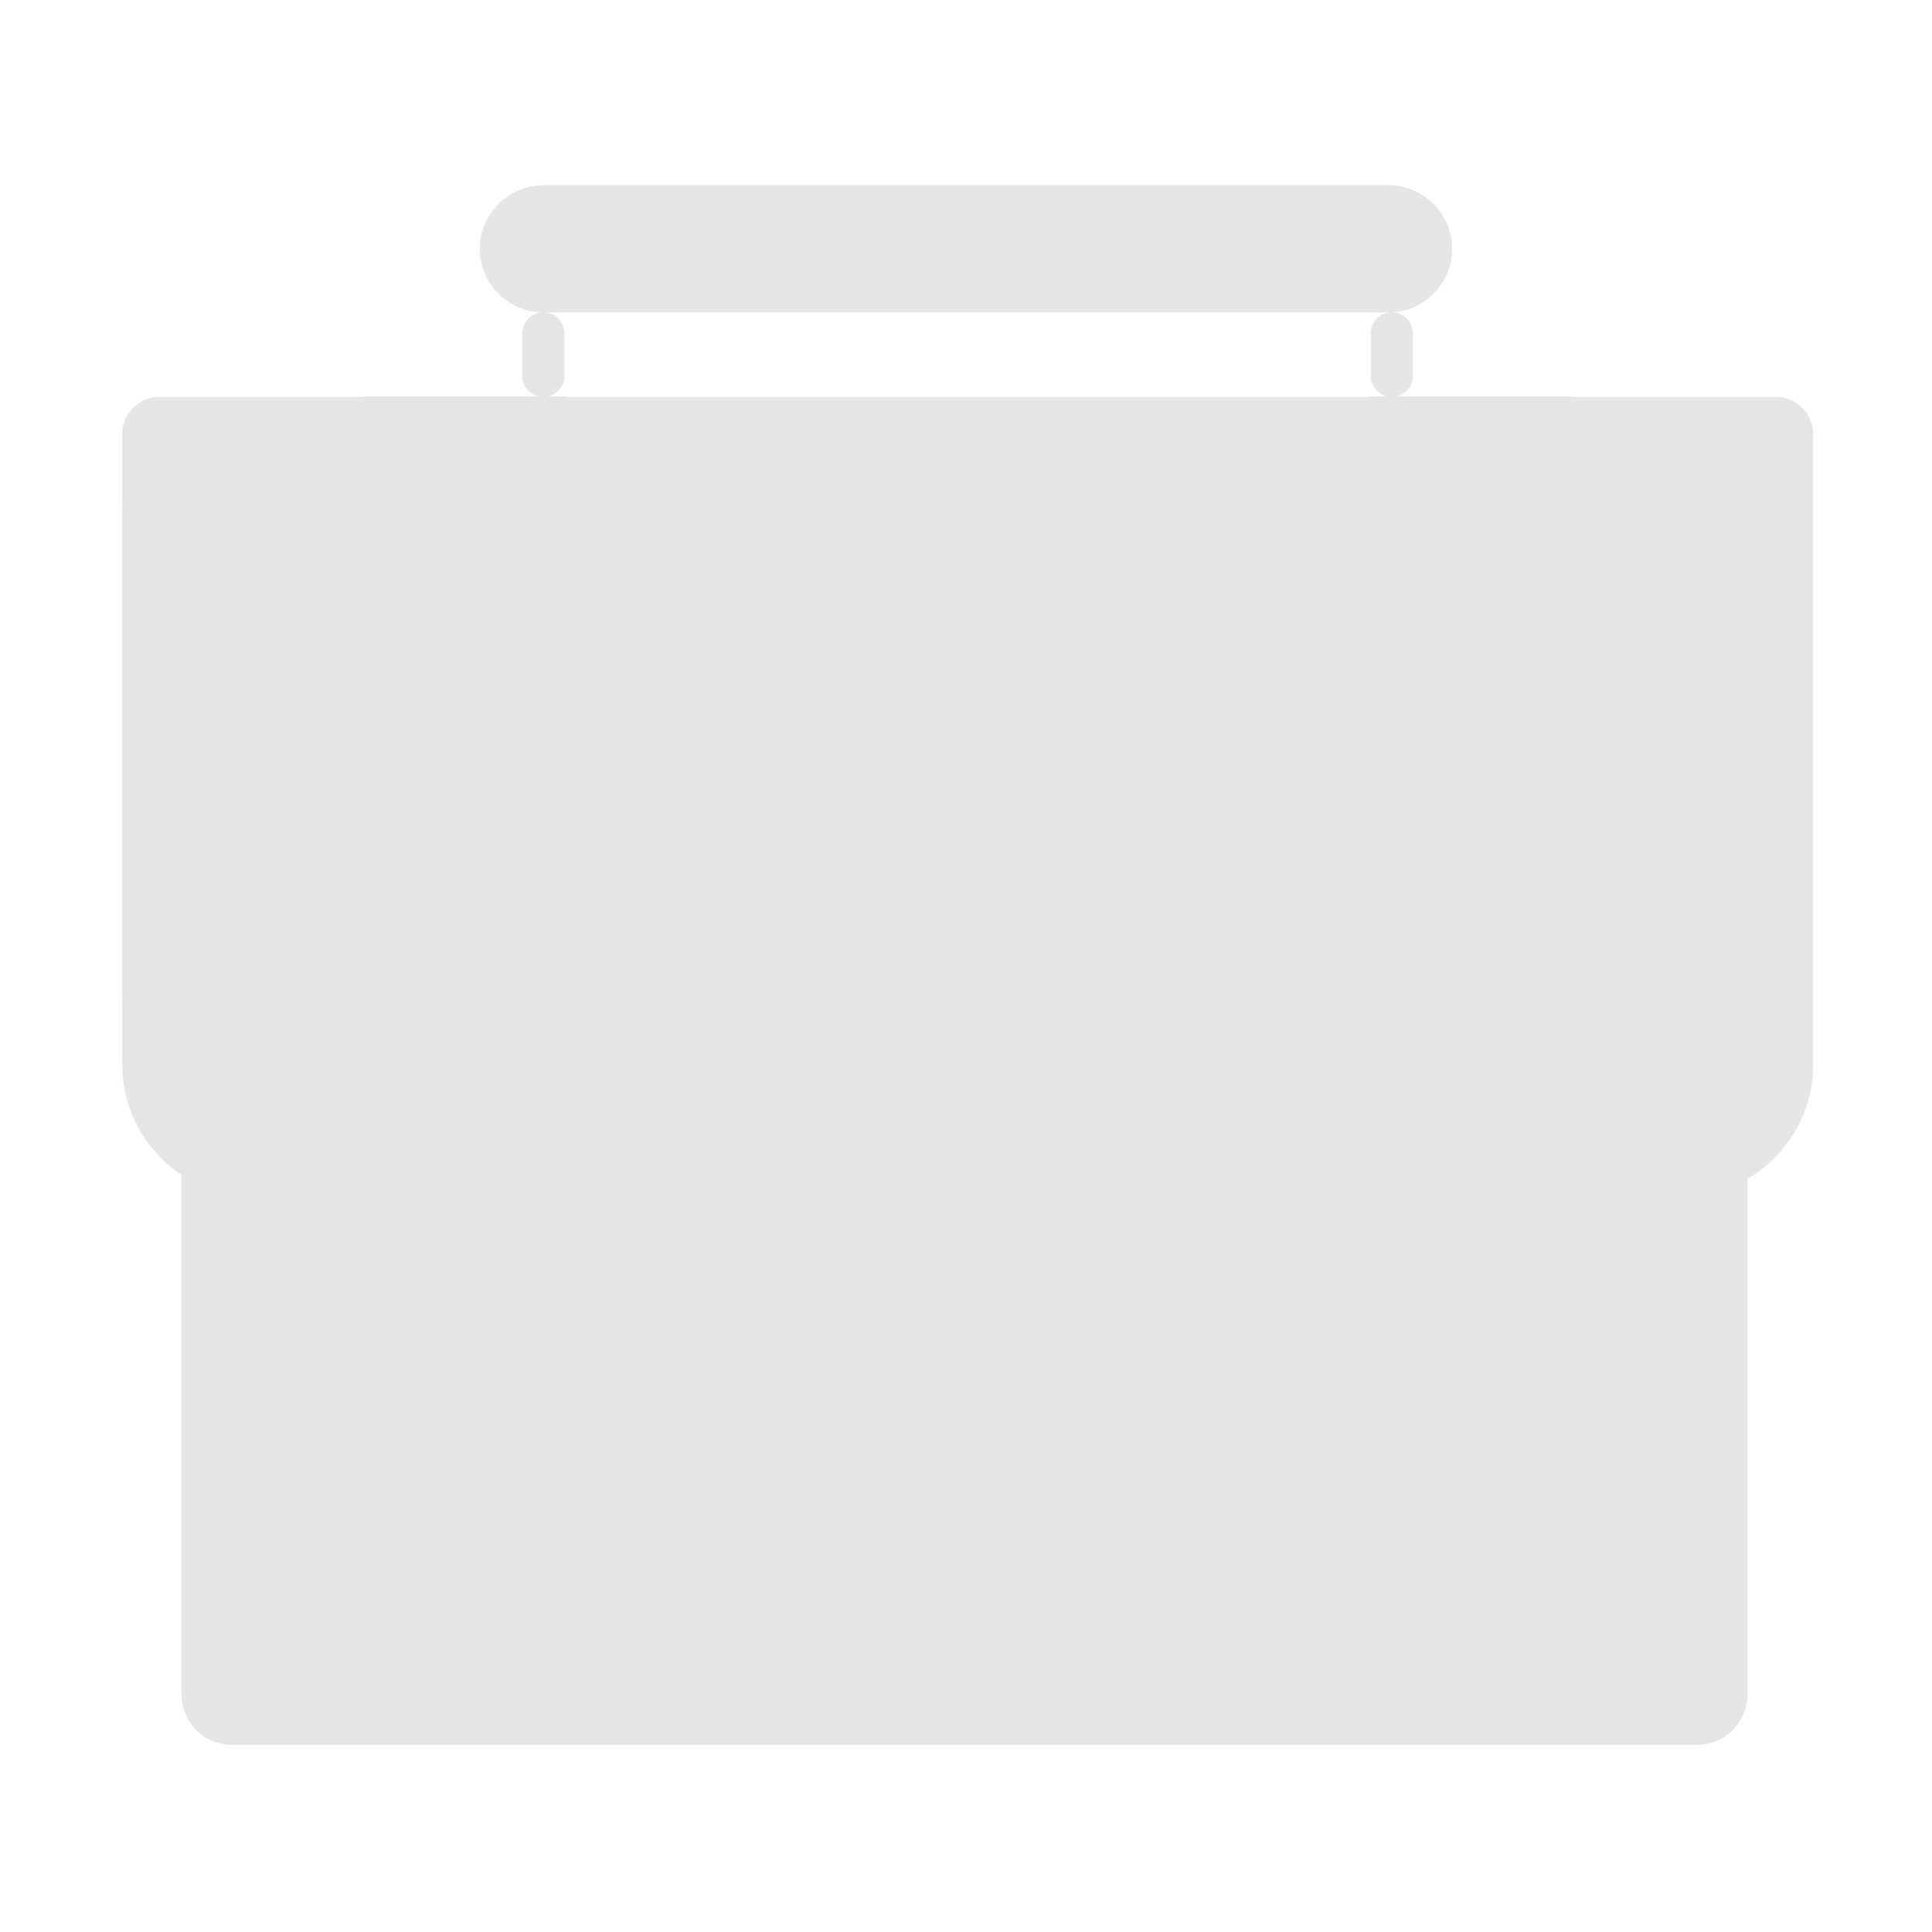 <?xml version="1.0" standalone="no"?><!DOCTYPE svg PUBLIC "-//W3C//DTD SVG 1.1//EN" "http://www.w3.org/Graphics/SVG/1.1/DTD/svg11.dtd"><svg t="1587515625245" class="icon" viewBox="0 0 1024 1024" version="1.1" xmlns="http://www.w3.org/2000/svg" p-id="1316" xmlns:xlink="http://www.w3.org/1999/xlink" width="200" height="200"><defs><style type="text/css"></style></defs><path d="M899.6 924.8H122.8c-14.6 0-26.6-12-26.6-26.6V315c0-14.6 12-26.6 26.6-26.6h776.8c14.6 0 26.6 12 26.6 26.6v583.2c0 14.6-11.9 26.6-26.6 26.6z" fill="#e6e6e6" p-id="1317"></path><path d="M891 634.4H134.8c-38.5 0-70-31.5-70-70V269.9c0-10.7 8.8-19.5 19.5-19.5h857.1c10.8 0 19.6 8.8 19.6 19.6v294.4c0 38.5-31.5 70-70 70z" fill="#e6e6e6" p-id="1318"></path><path d="M891 594.4H134.8c-38.5 0-70-31.5-70-70V229.9c0-10.7 8.8-19.5 19.5-19.5h857.1c10.8 0 19.6 8.8 19.6 19.6v294.4c0 38.5-31.5 70-70 70z" fill="#e6e6e6" p-id="1319"></path><path d="M192.9 210.1h106.3v384.3H192.9zM726.6 210.1h106.3v384.3H726.6z" fill="#e6e6e6" p-id="1320"></path><path d="M736 165.6H288c-18.5 0-33.7-15.1-33.7-33.7 0-18.5 15.1-33.7 33.7-33.7h448c18.5 0 33.7 15.1 33.7 33.7 0 18.5-15.2 33.7-33.7 33.7z" fill="#e6e6e6" p-id="1321"></path><path d="M288 210.4c-6.1 0-11.2-5-11.2-11.2v-22.5c0-6.1 5-11.2 11.2-11.2 6.1 0 11.2 5 11.2 11.2v22.5c0 6.2-5.1 11.2-11.2 11.2zM737.7 210.4c-6.1 0-11.2-5-11.2-11.2v-22.5c0-6.1 5-11.2 11.2-11.2 6.1 0 11.2 5 11.2 11.2v22.5c0 6.2-5 11.2-11.2 11.2zM479 686.8c-9.8 0-16.2-6.4-17-17.2l-10-110.7c0.1-9.3 7.7-16.9 17-16.9h87.8c9.3 0 16.9 7.6 17 16.9l-10 110.6c-1.8 11-8 17.4-17 17.4H479z" fill="#e6e6e6" p-id="1322"></path><path d="M556.8 545c7.6 0 13.9 6.1 14 13.8l-10 110.3c-0.8 4.6-3.6 14.7-14 14.7H479c-8.3 0-13.3-5.1-14-14.4l-10-110.5c0.1-7.6 6.4-13.8 14-13.8h87.8m0-6.1H469c-11 0-20 9-20 20l10 110.8c1 12.9 9 20 20 20h67.8c11 0 18.1-8.1 20-20l10-110.8c0-11-9-20-20-20z" fill="#e6e6e6" p-id="1323"></path><path d="M491 612.2c-3.4 0-7.4-1.2-7.9-6.8v-0.5l-6.4-22.5c0.4-3.2 3.8-5.8 7.9-5.8h56.7c4 0 7.5 2.6 7.9 5.8l-6.3 22.3v0.2c-0.6 3.3-2.5 7.2-8 7.2H491z" fill="#e6e6e6" p-id="1324"></path><path d="M541.2 581.7c1.3 0 2.2 0.5 2.6 0.9l-5.8 20.5-0.1 0.5-0.1 0.5c-0.6 3.1-1.9 3.1-3.1 3.1H491c-2.8 0-2.8-0.9-2.9-2.2l-0.1-1-0.3-0.9-5.8-20.5c0.4-0.4 1.3-0.9 2.6-0.9h56.7m0-10h-56.7c-7.1 0-12.9 5.1-12.9 11.3l6.5 22.8c0.6 7.3 5.8 11.3 12.9 11.3h43.7c7.1 0 11.7-4.6 12.9-11.3l6.5-22.8c0-6.2-5.8-11.3-12.9-11.3z" fill="#e6e6e6" p-id="1325"></path><path d="M549.9 647.3h-74.3c-1.8 0-3.3-1.5-3.3-3.3 0-1.8 1.5-3.3 3.3-3.3h74.3c1.8 0 3.3 1.5 3.3 3.3 0 1.8-1.5 3.3-3.3 3.3z" fill="#e6e6e6" p-id="1326"></path><path d="M549.9 640.8h-74.3c-1.8 0-3.3 1.5-3.3 3.3 0 1.8 1.5 3.3 3.3 3.3h74.3c1.8 0 3.3-1.5 3.3-3.3 0-1.8-1.5-3.3-3.3-3.3z" fill="#e6e6e6" p-id="1327"></path><path d="M570.2 597.7h-23.9c-1.8 0-3.3-1.5-3.3-3.3 0-1.8 1.5-3.3 3.3-3.3h23.9c1.8 0 3.3 1.5 3.3 3.3 0 1.8-1.5 3.3-3.3 3.3z" fill="#e6e6e6" p-id="1328"></path><path d="M570.2 591.2h-23.9c-1.8 0-3.3 1.5-3.3 3.3s1.5 3.3 3.3 3.3h23.9c1.8 0 3.3-1.5 3.3-3.3s-1.5-3.3-3.3-3.3z" fill="#e6e6e6" p-id="1329"></path><path d="M481.6 597.7h-23.9c-1.8 0-3.3-1.5-3.3-3.3 0-1.8 1.5-3.3 3.3-3.3h23.9c1.8 0 3.3 1.5 3.3 3.3-0.1 1.8-1.6 3.3-3.3 3.3z" fill="#e6e6e6" p-id="1330"></path><path d="M481.6 591.2h-23.9c-1.8 0-3.3 1.5-3.3 3.3s1.5 3.3 3.3 3.3h23.9c1.8 0 3.3-1.5 3.3-3.3s-1.6-3.3-3.3-3.3z" fill="#e6e6e6" p-id="1331"></path><path d="M543.1 659.8h-60.3c-1.8 0-3.3-1.5-3.3-3.3 0-1.8 1.5-3.3 3.3-3.3h60.3c1.8 0 3.3 1.5 3.3 3.3-0.1 1.8-1.6 3.3-3.3 3.3z" fill="#e6e6e6" p-id="1332"></path><path d="M543.1 653.3h-60.3c-1.8 0-3.3 1.5-3.3 3.3 0 1.8 1.5 3.3 3.3 3.3h60.3c1.8 0 3.3-1.5 3.3-3.3-0.1-1.8-1.6-3.3-3.3-3.3z" fill="#e6e6e6" p-id="1333"></path><path d="M534.8 672.3H491c-1.8 0-3.3-1.5-3.3-3.3 0-1.8 1.5-3.3 3.3-3.3h43.8c1.8 0 3.3 1.5 3.3 3.3 0 1.8-1.5 3.3-3.3 3.3z" fill="#e6e6e6" p-id="1334"></path><path d="M534.8 665.8H491c-1.8 0-3.3 1.5-3.3 3.3 0 1.8 1.5 3.3 3.3 3.3h43.8c1.8 0 3.3-1.5 3.3-3.3 0-1.8-1.5-3.3-3.3-3.3z" fill="#e6e6e6" p-id="1335"></path></svg>